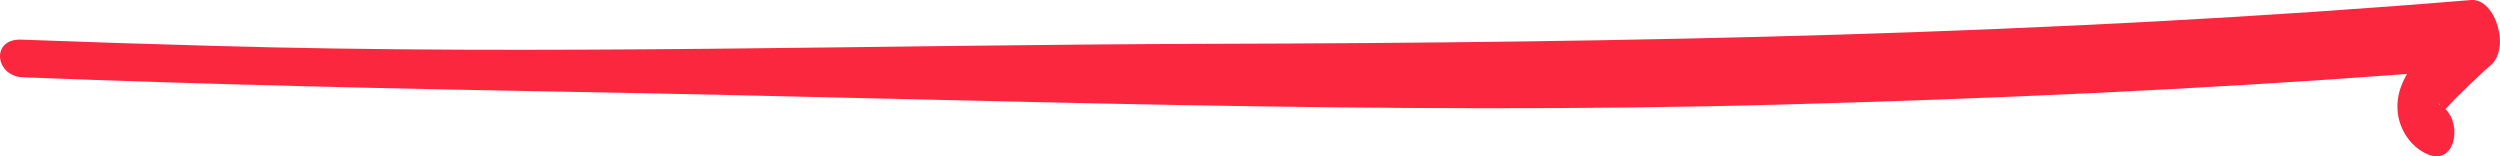 <svg width="160" height="10" viewBox="0 0 160 10" fill="none" xmlns="http://www.w3.org/2000/svg">
<path d="M156.086 6.691C156.086 6.579 156.112 6.621 156.15 6.72C156.137 6.72 156.112 6.706 156.086 6.691ZM158.147 0.001C131.329 2.227 104.381 2.734 77.498 2.804C56.163 2.86 34.828 3.551 13.506 2.931C9.462 2.818 5.418 2.691 1.374 2.537C-0.609 2.452 -0.324 4.875 1.452 4.945C13.299 5.41 25.159 5.677 37.019 5.889C62.683 6.339 88.373 7.396 114.038 6.691C127.388 6.325 140.726 5.734 154.051 4.734C153.649 5.424 153.39 6.17 153.441 7.015C153.506 8.269 154.297 9.424 155.373 9.875C157.084 10.593 157.602 8.058 156.513 6.987C157.174 6.213 159.196 4.325 159.326 4.241C160.726 3.199 159.728 -0.125 158.147 0.001Z" fill="#FB273E"/>
</svg>
